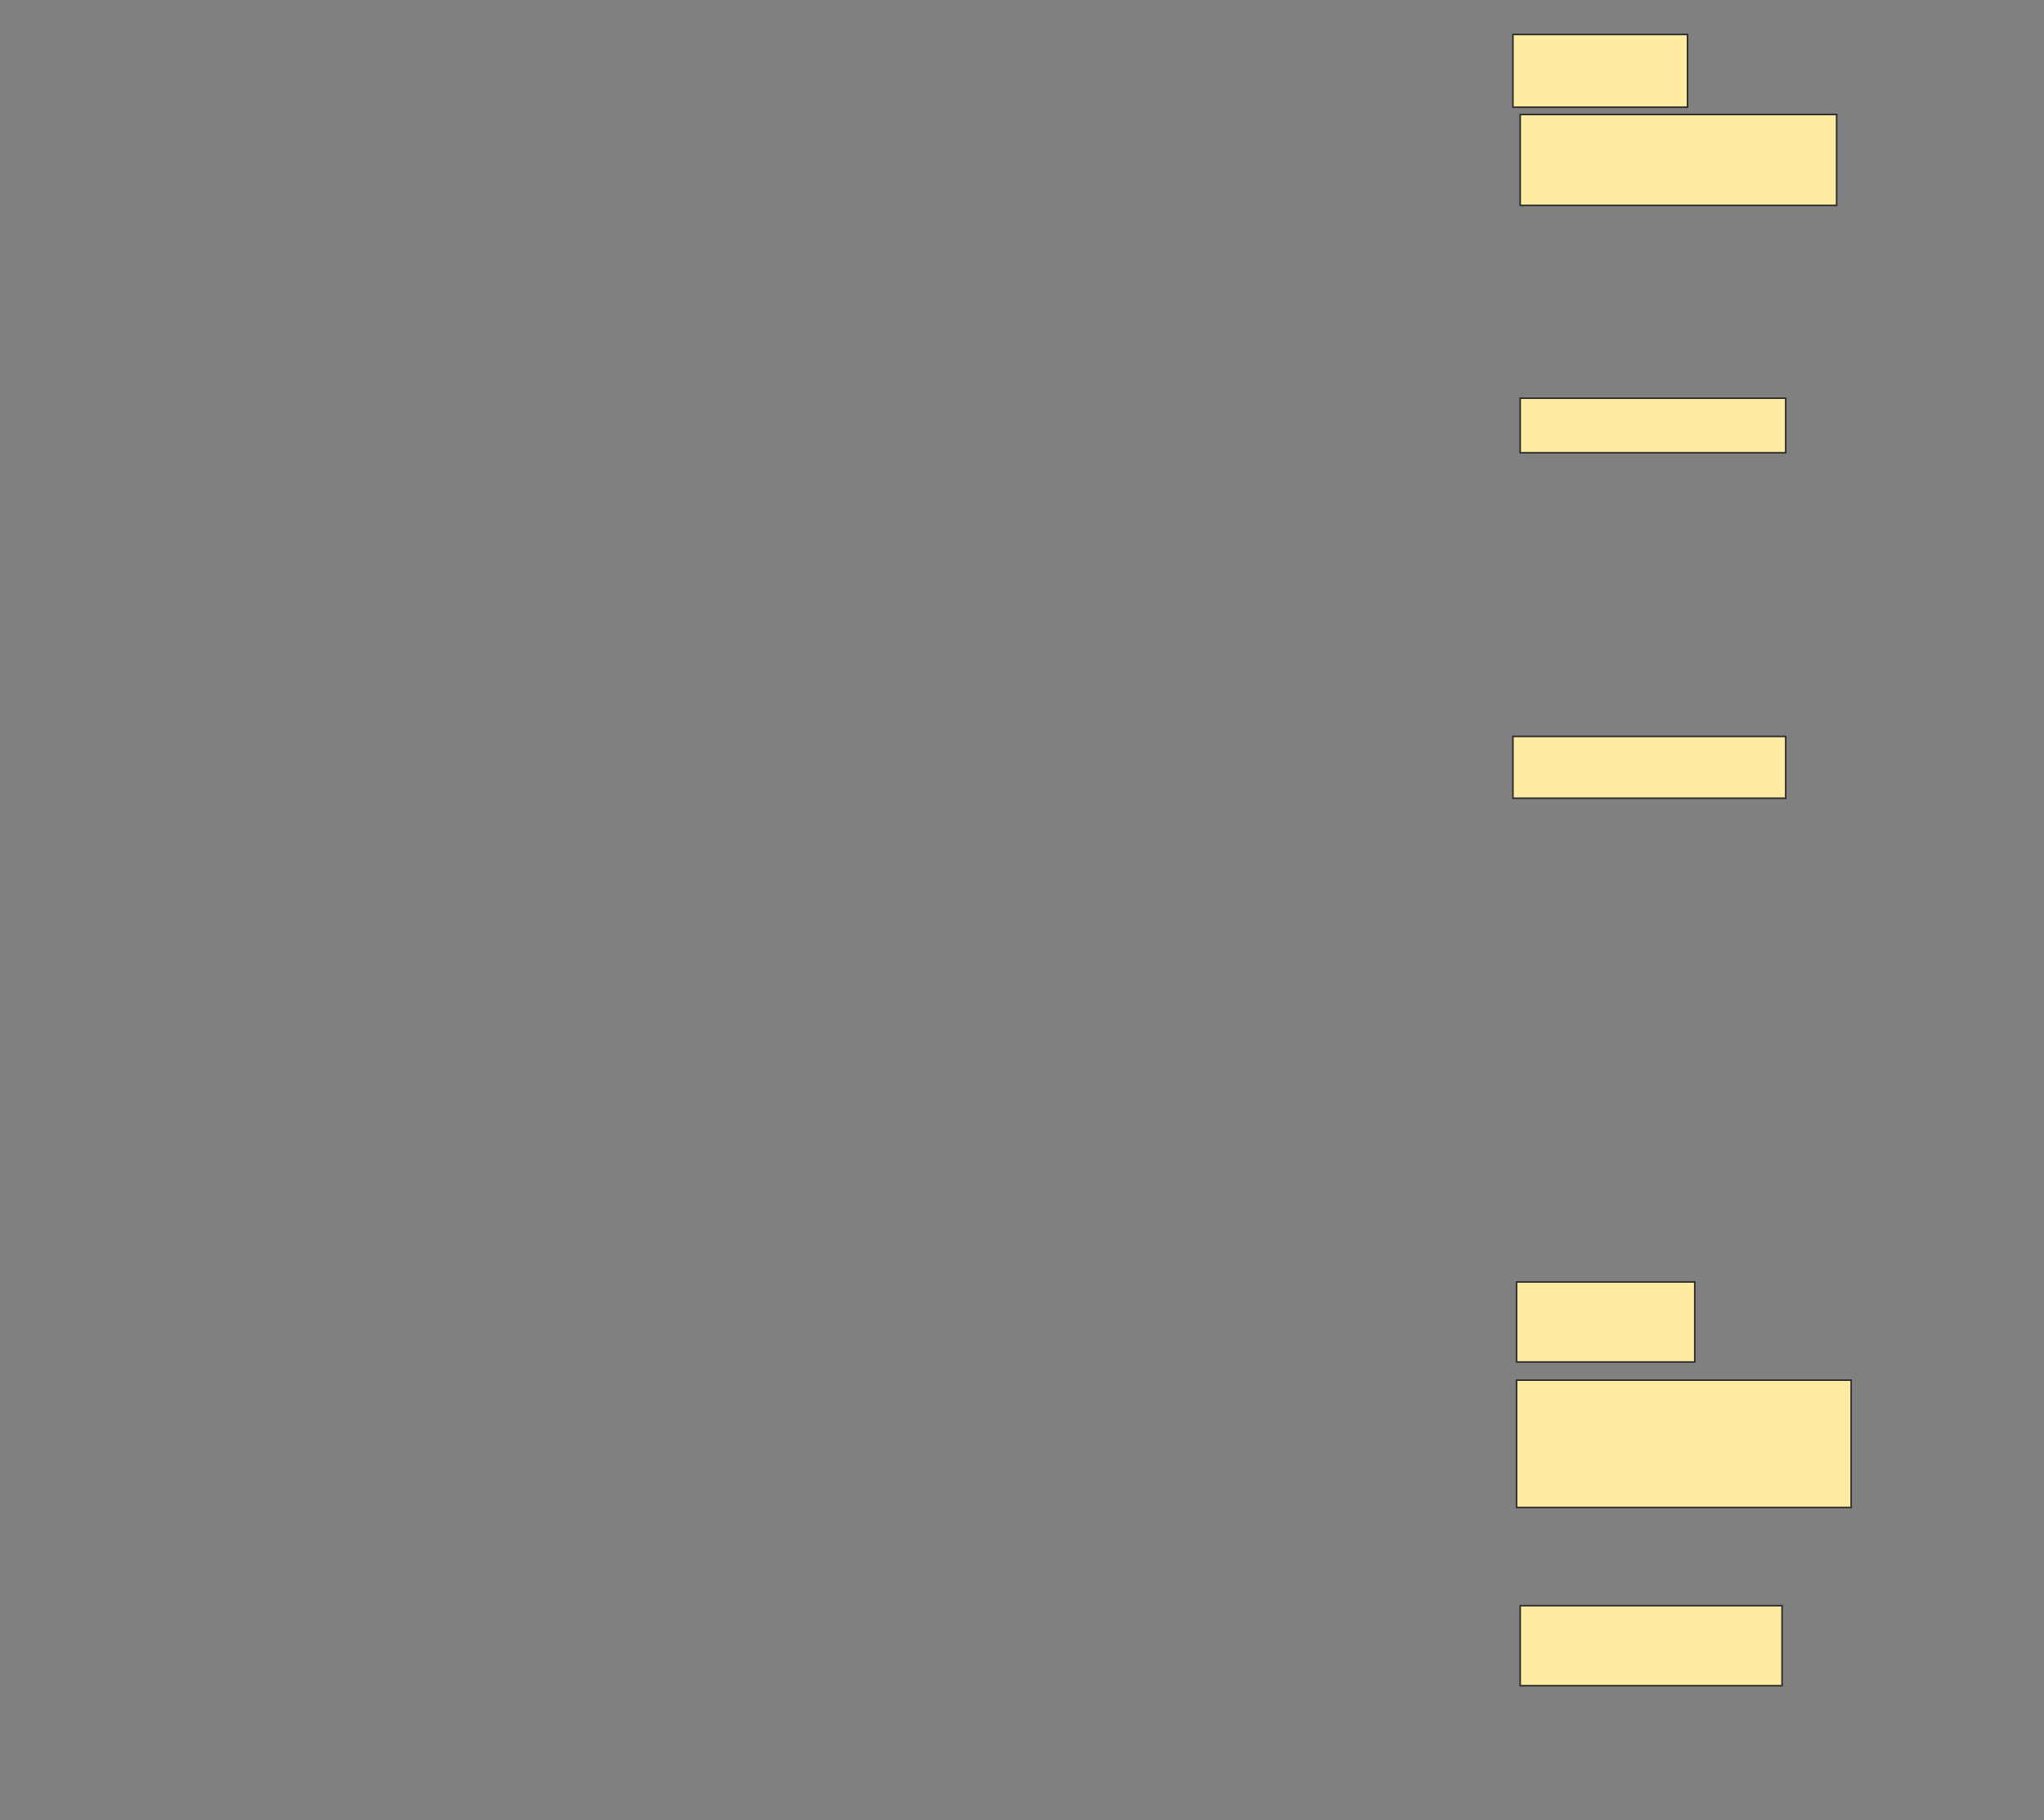 <svg xmlns="http://www.w3.org/2000/svg" width="1307" height="1164">
 <rect width="100%" height="100%" fill="#808080" stroke="none"/>
 <!-- Created with Image Occlusion Enhanced -->
 <g>
  <title>Labels</title>
 </g>
 <g>
  <title>Masks</title>
  <rect id="e28e5ca5f7c34ae590aa90e66a4e5122-ao-1" height="58.14" width="202.326" y="73.209" x="972.07" stroke="#2D2D2D" fill="#FFEBA2"/>
  <rect id="e28e5ca5f7c34ae590aa90e66a4e5122-ao-2" height="34.884" width="169.767" y="254.605" x="972.07" stroke="#2D2D2D" fill="#FFEBA2"/>
  
  <rect id="e28e5ca5f7c34ae590aa90e66a4e5122-ao-4" height="39.535" width="174.419" y="470.884" x="967.419" stroke="#2D2D2D" fill="#FFEBA2"/>
  <rect id="e28e5ca5f7c34ae590aa90e66a4e5122-ao-5" height="51.163" width="113.953" y="819.721" x="969.744" stroke="#2D2D2D" fill="#FFEBA2"/>
  <rect id="e28e5ca5f7c34ae590aa90e66a4e5122-ao-6" height="51.163" width="167.442" y="1026.698" x="972.07" stroke="#2D2D2D" fill="#FFEBA2"/>
  <rect id="e28e5ca5f7c34ae590aa90e66a4e5122-ao-7" height="81.395" width="213.953" y="882.512" x="969.744" stroke="#2D2D2D" fill="#FFEBA2"/>
  <rect id="e28e5ca5f7c34ae590aa90e66a4e5122-ao-8" height="46.512" width="111.628" y="22.047" x="967.419" stroke="#2D2D2D" fill="#FFEBA2"/>
 </g>
</svg>
